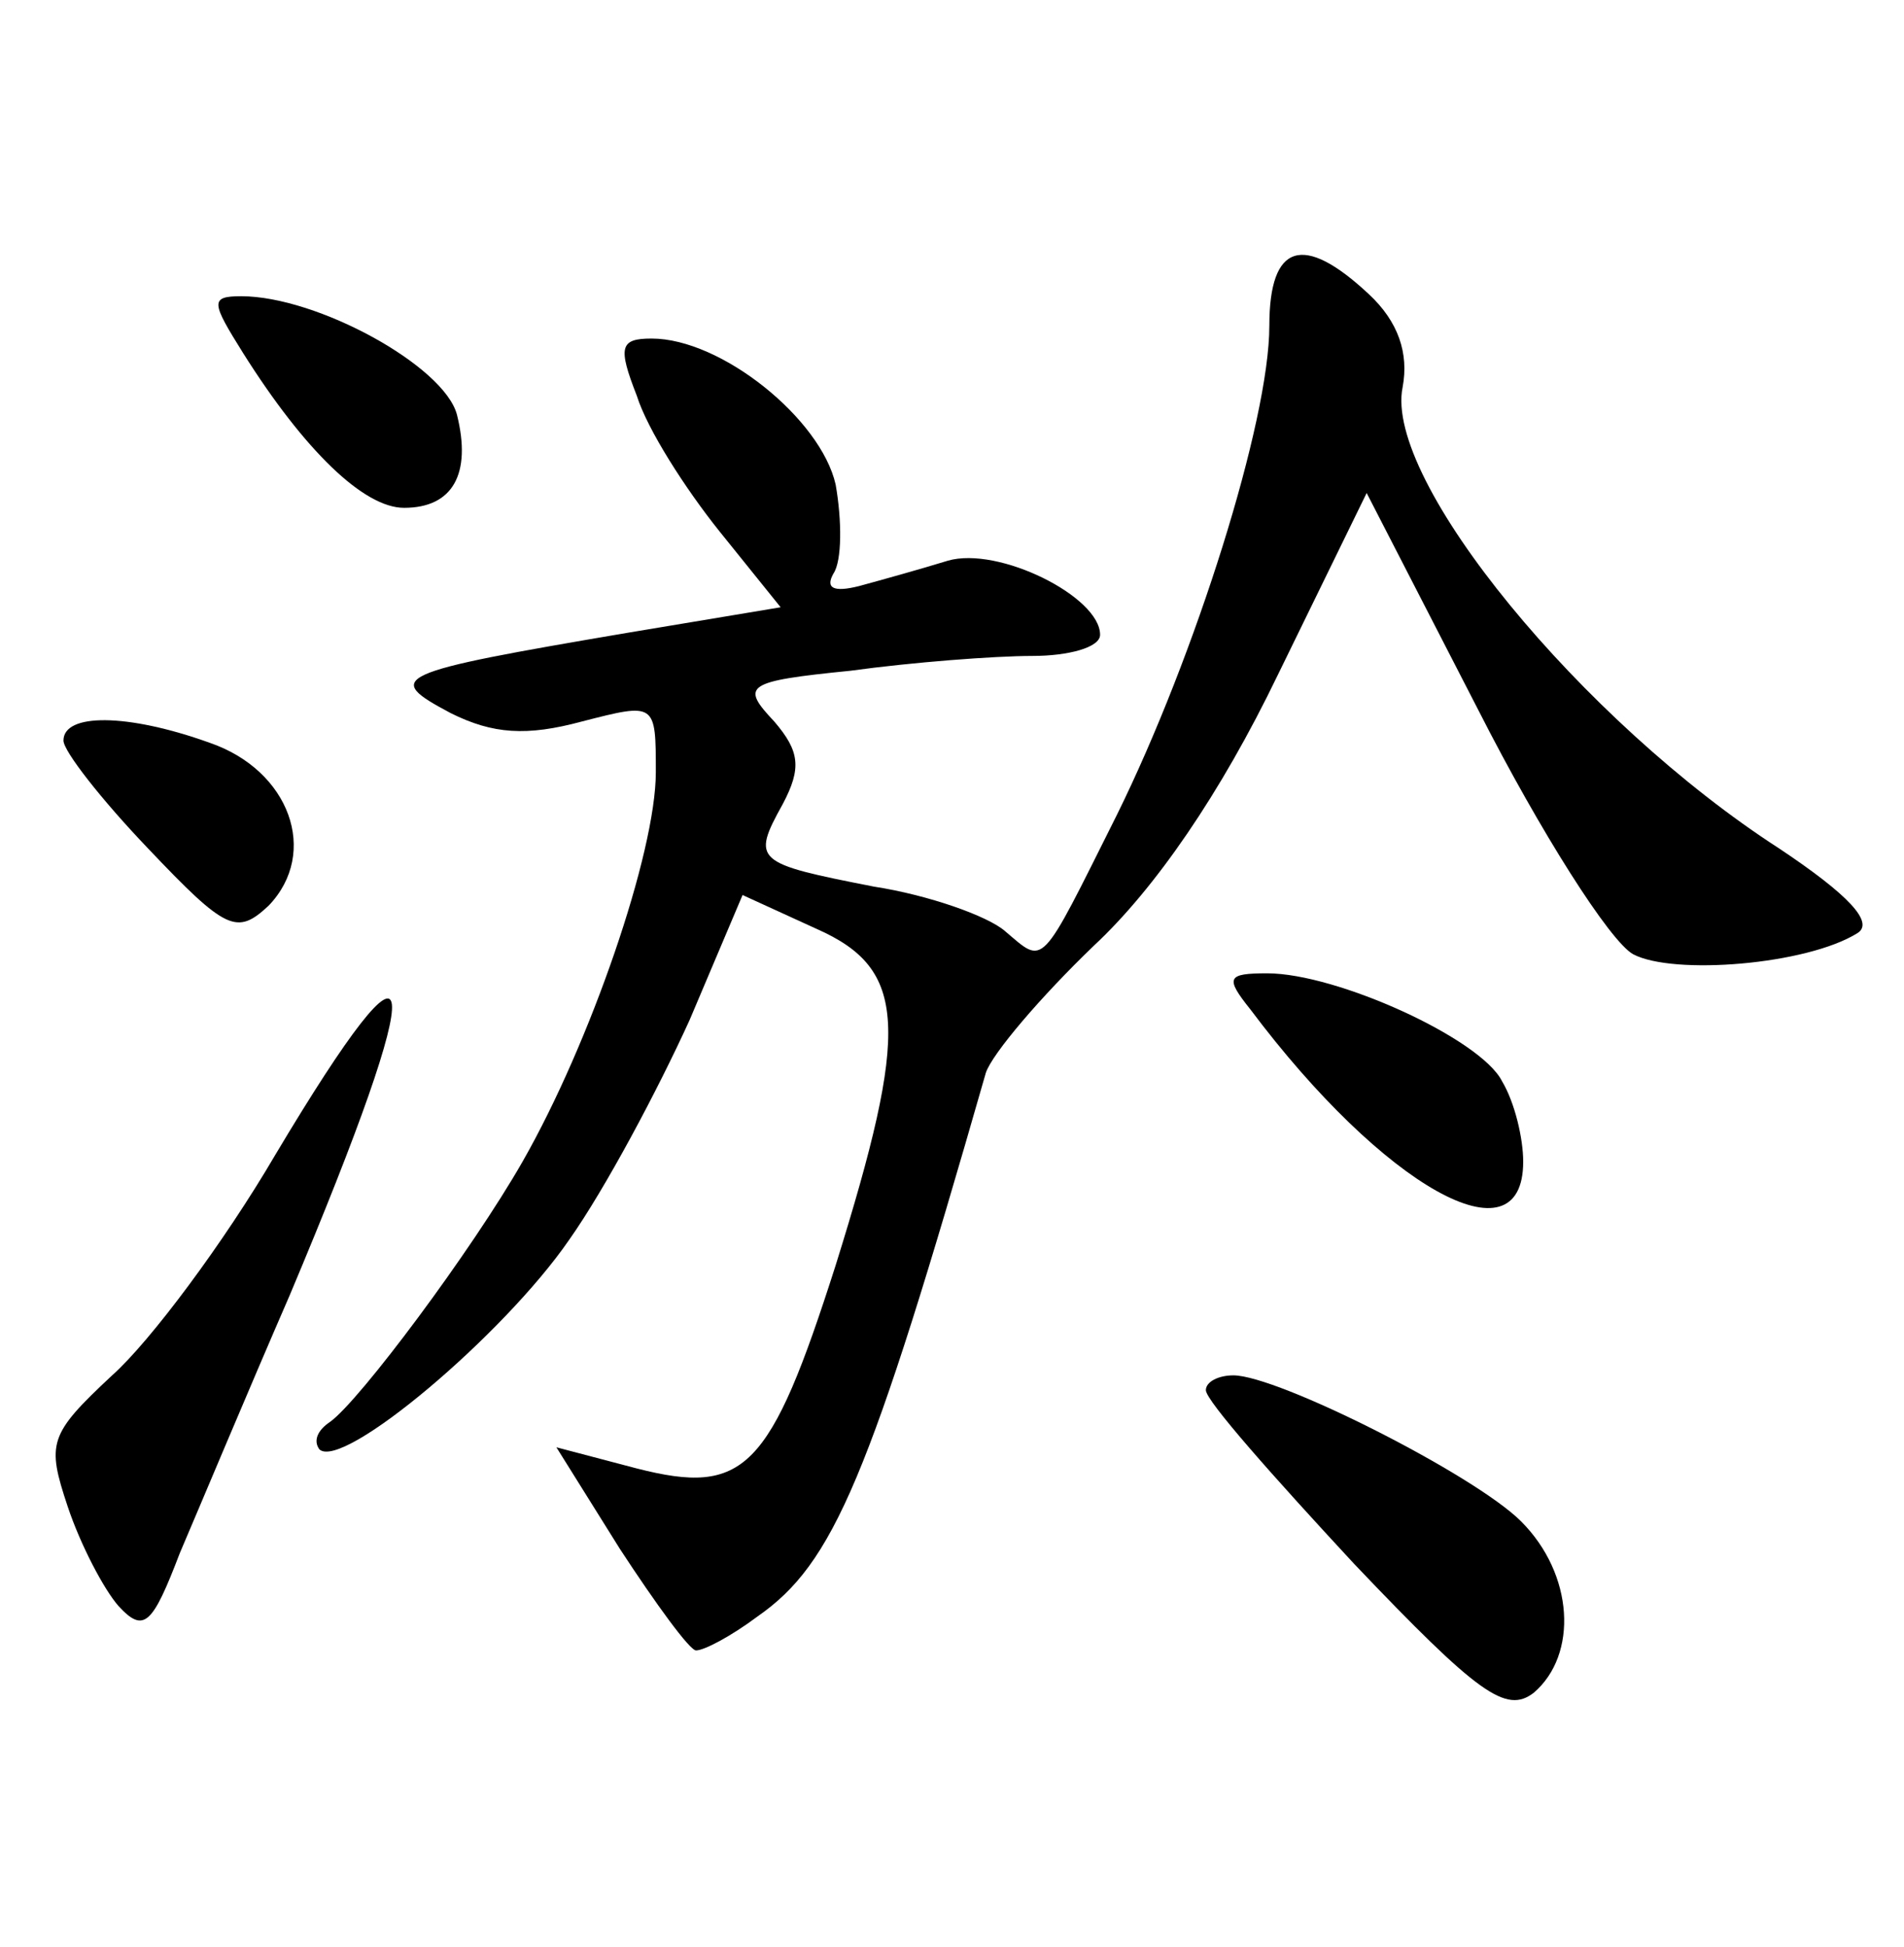 <?xml version="1.0" standalone="no"?>
<!DOCTYPE svg PUBLIC "-//W3C//DTD SVG 20010904//EN"
 "http://www.w3.org/TR/2001/REC-SVG-20010904/DTD/svg10.dtd">
<svg version="1.0" xmlns="http://www.w3.org/2000/svg"
 width="90pt" height="92pt" viewBox="0 0 90 92"
 preserveAspectRatio="xMidYMid meet">
<g transform="translate(0,92) scale(0.1,-0.1)"
fill="#000000" stroke="none">
<path d="M600 766 c0 -45 -35 -156 -72 -231 -37 -74 -34 -71 -53 -55 -8 7 -36
17 -62 21 -56 11 -58 12 -43 39 9 17 8 25 -4 39 -16 17 -14 19 36 24 29 4 68
7 86 7 17 0 32 4 32 10 0 18 -48 42 -72 35 -13 -4 -31 -9 -42 -12 -12 -3 -16
-1 -12 6 4 6 4 25 1 42 -7 31 -54 69 -87 69 -15 0 -16 -4 -7 -27 5 -16 23 -44
39 -64 l29 -36 -72 -12 c-112 -19 -116 -21 -84 -38 20 -10 36 -11 62 -4 35 9
35 9 35 -24 0 -38 -31 -128 -63 -184 -24 -42 -77 -113 -91 -123 -6 -4 -8 -9
-5 -13 11 -10 87 54 118 99 17 24 42 71 57 104 l25 59 35 -16 c43 -19 44 -47
9 -159 -31 -97 -43 -109 -94 -96 l-38 10 30 -48 c17 -26 33 -48 36 -48 4 0 17
7 29 16 36 25 53 65 108 257 3 9 26 36 51 60 29 27 60 72 87 128 l42 86 53
-103 c29 -57 62 -109 73 -115 19 -10 82 -5 106 10 8 5 -4 18 -37 40 -93 60
-187 174 -178 218 3 16 -2 31 -16 44 -31 29 -47 24 -47 -15z"/>
<path d="M115 753 c29 -46 57 -73 76 -73 23 0 32 16 25 44 -6 23 -66 56 -102
56 -15 0 -14 -3 1 -27z"/>
<path d="M30 570 c0 -5 18 -28 40 -51 37 -39 42 -41 57 -27 24 25 10 64 -28
77 -39 14 -69 14 -69 1z"/>
<path d="M591 443 c63 -84 129 -121 129 -72 0 11 -4 28 -10 38 -10 20 -78 51
-111 51 -19 0 -20 -2 -8 -17z"/>
<path d="M130 374 c-24 -41 -59 -88 -77 -104 -30 -28 -31 -32 -21 -62 6 -18
17 -39 24 -47 12 -13 16 -9 29 25 9 21 32 76 52 122 67 159 64 185 -7 66z"/>
<path d="M570 263 c0 -5 32 -41 70 -82 59 -62 72 -71 85 -61 21 18 19 56 -6
81 -22 22 -115 69 -136 69 -7 0 -13 -3 -13 -7z"/>
</g>
</svg>
